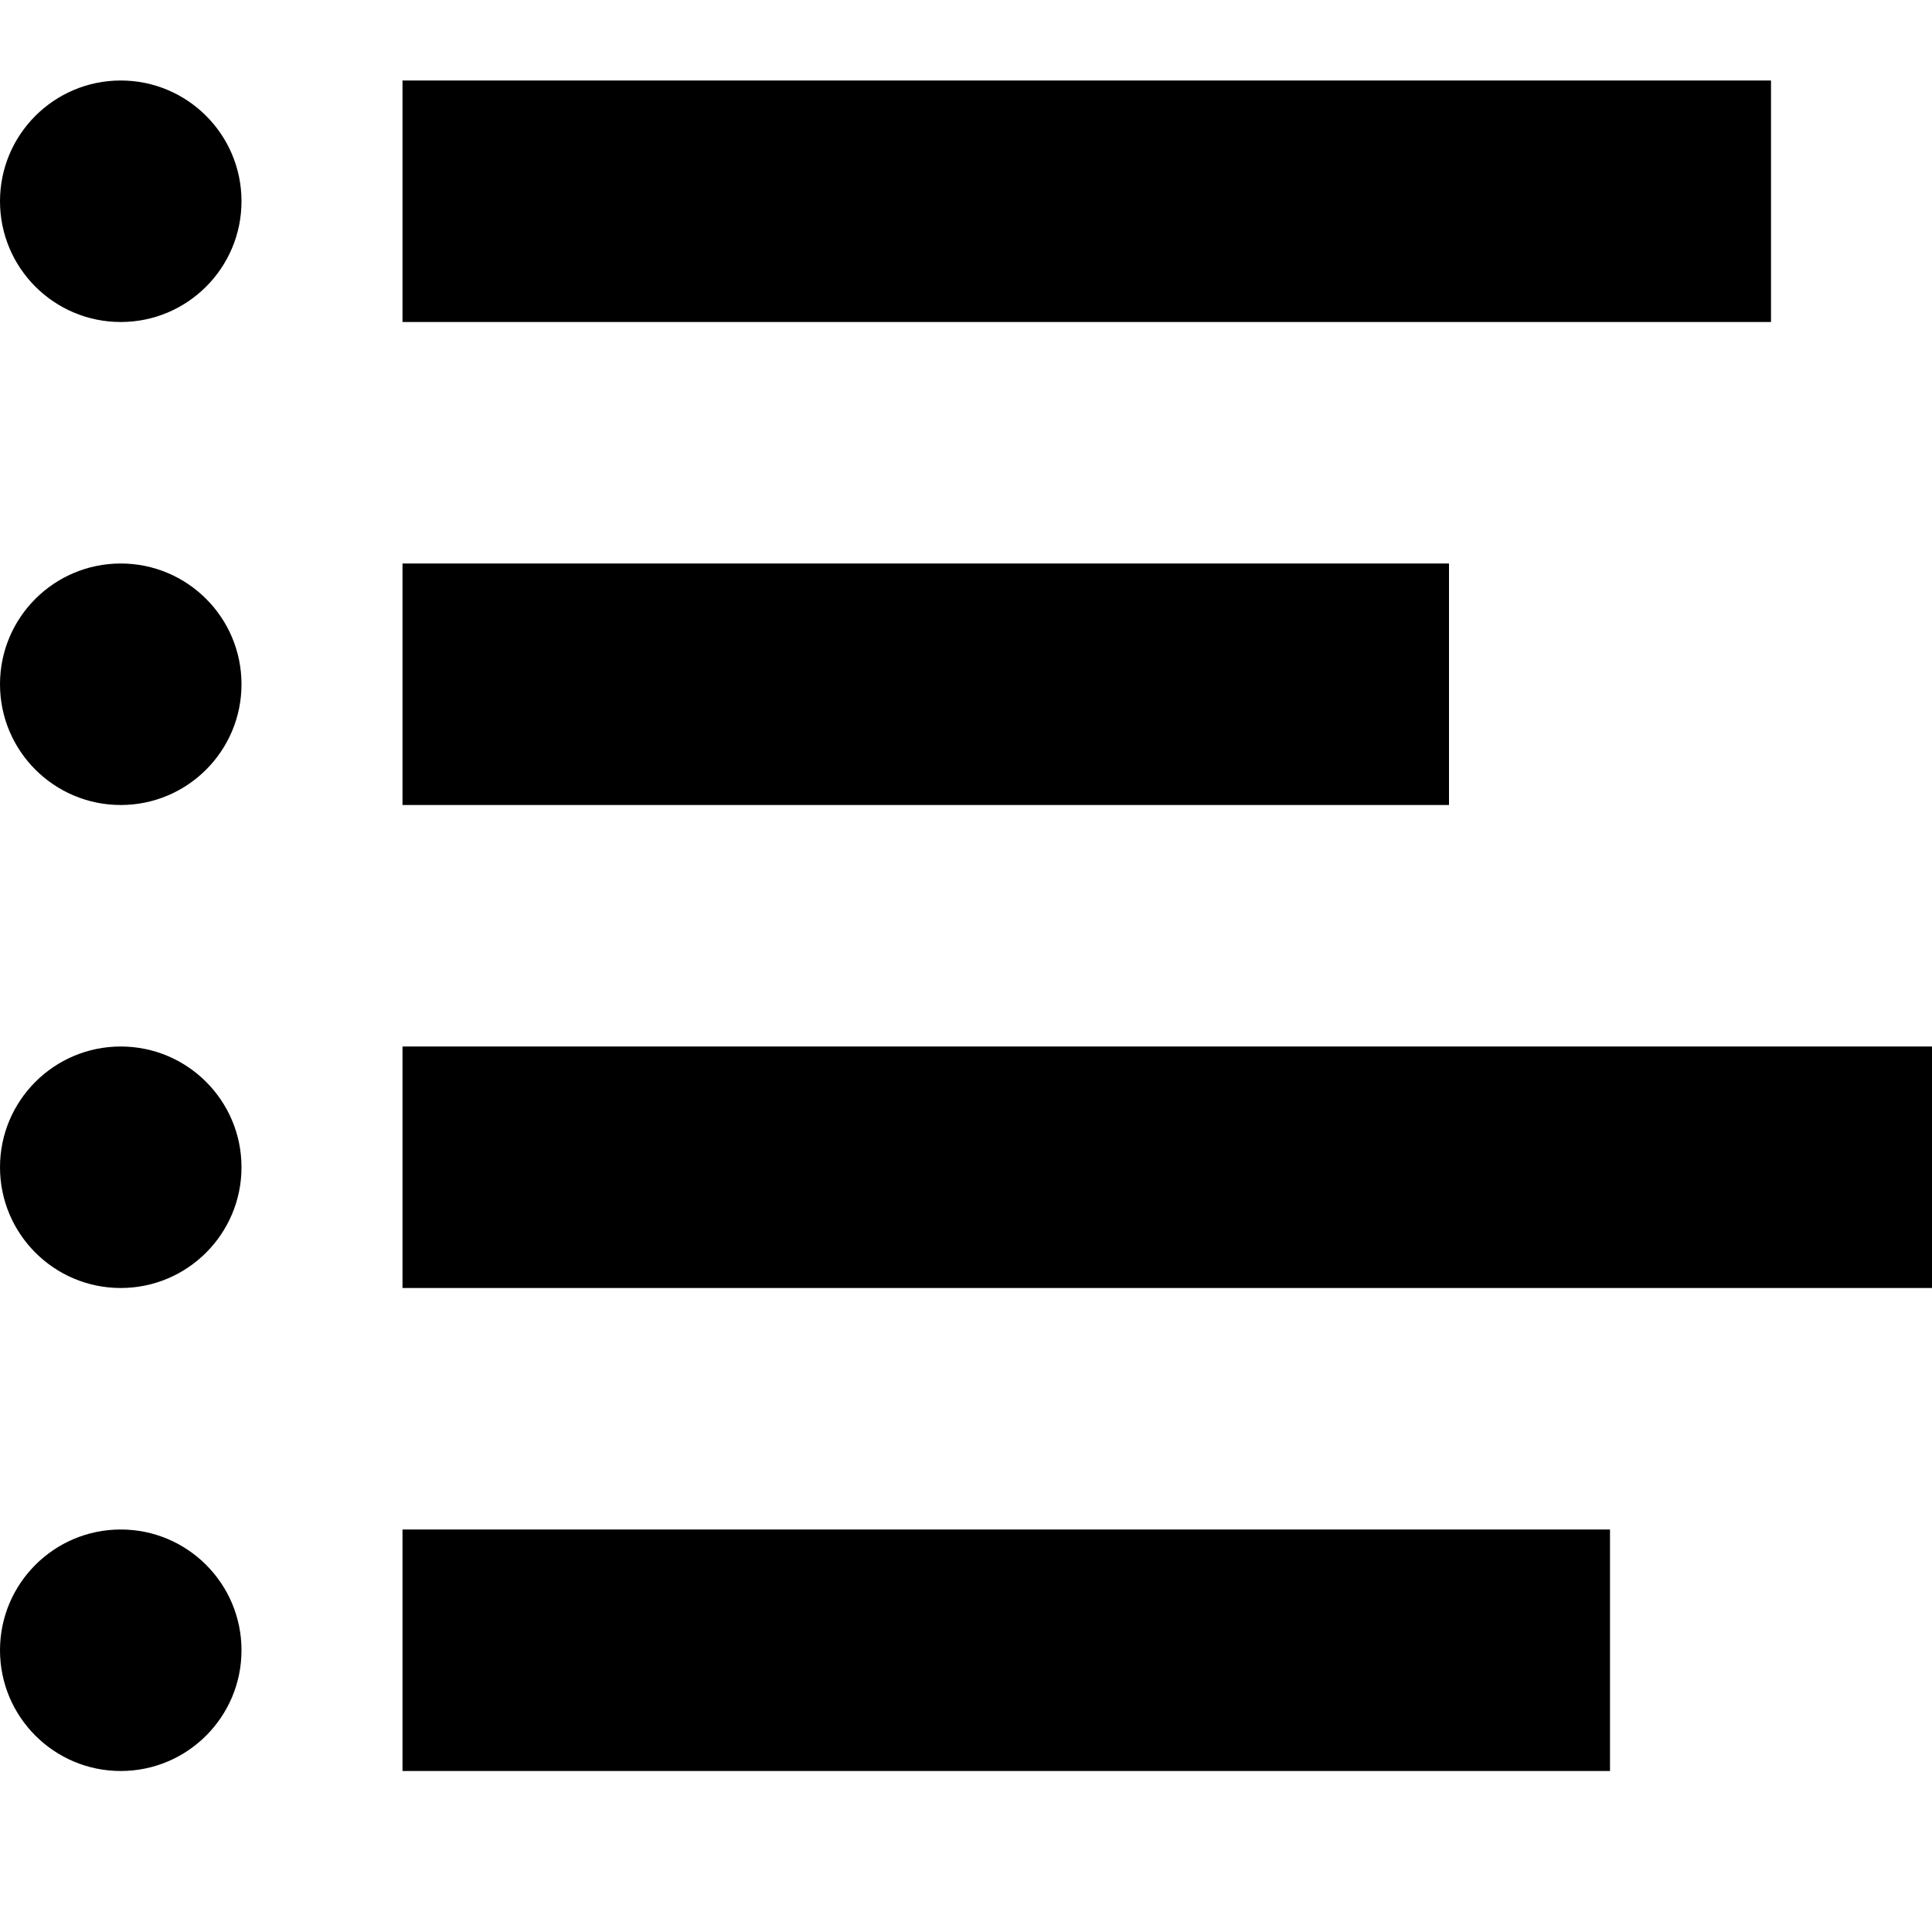 <?xml version="1.0" encoding="utf-8"?>
<!-- Generator: Adobe Illustrator 16.0.1, SVG Export Plug-In . SVG Version: 6.00 Build 0)  -->
<!DOCTYPE svg PUBLIC "-//W3C//DTD SVG 1.1//EN" "http://www.w3.org/Graphics/SVG/1.1/DTD/svg11.dtd">
<svg version="1.1" id="Layer_1" xmlns="http://www.w3.org/2000/svg" xmlns:xlink="http://www.w3.org/1999/xlink" x="0px" y="0px"
	 width="1152px" height="1152px" viewBox="0 0 1152 1152" enable-background="new 0 0 1152 1152" xml:space="preserve">
<rect x="240" y="48" width="816" height="144"/>
<rect x="240" y="336" width="624" height="144"/>
<rect x="240" y="624" width="912" height="144"/>
<rect x="240" y="912" width="720" height="144"/>
<path d="M144,120c0,39.773-32.25,72-72,72S0,159.773,0,120s32.25-72,72-72S144,80.227,144,120z"/>
<path d="M144,408c0,39.773-32.25,72-72,72S0,447.773,0,408s32.25-72,72-72S144,368.227,144,408z"/>
<path d="M144,696c0,39.75-32.25,72-72,72S0,735.75,0,696s32.25-72,72-72S144,656.25,144,696z"/>
<path d="M144,984c0,39.75-32.25,72-72,72s-72-32.25-72-72s32.25-72,72-72S144,944.25,144,984z"/>
</svg>
